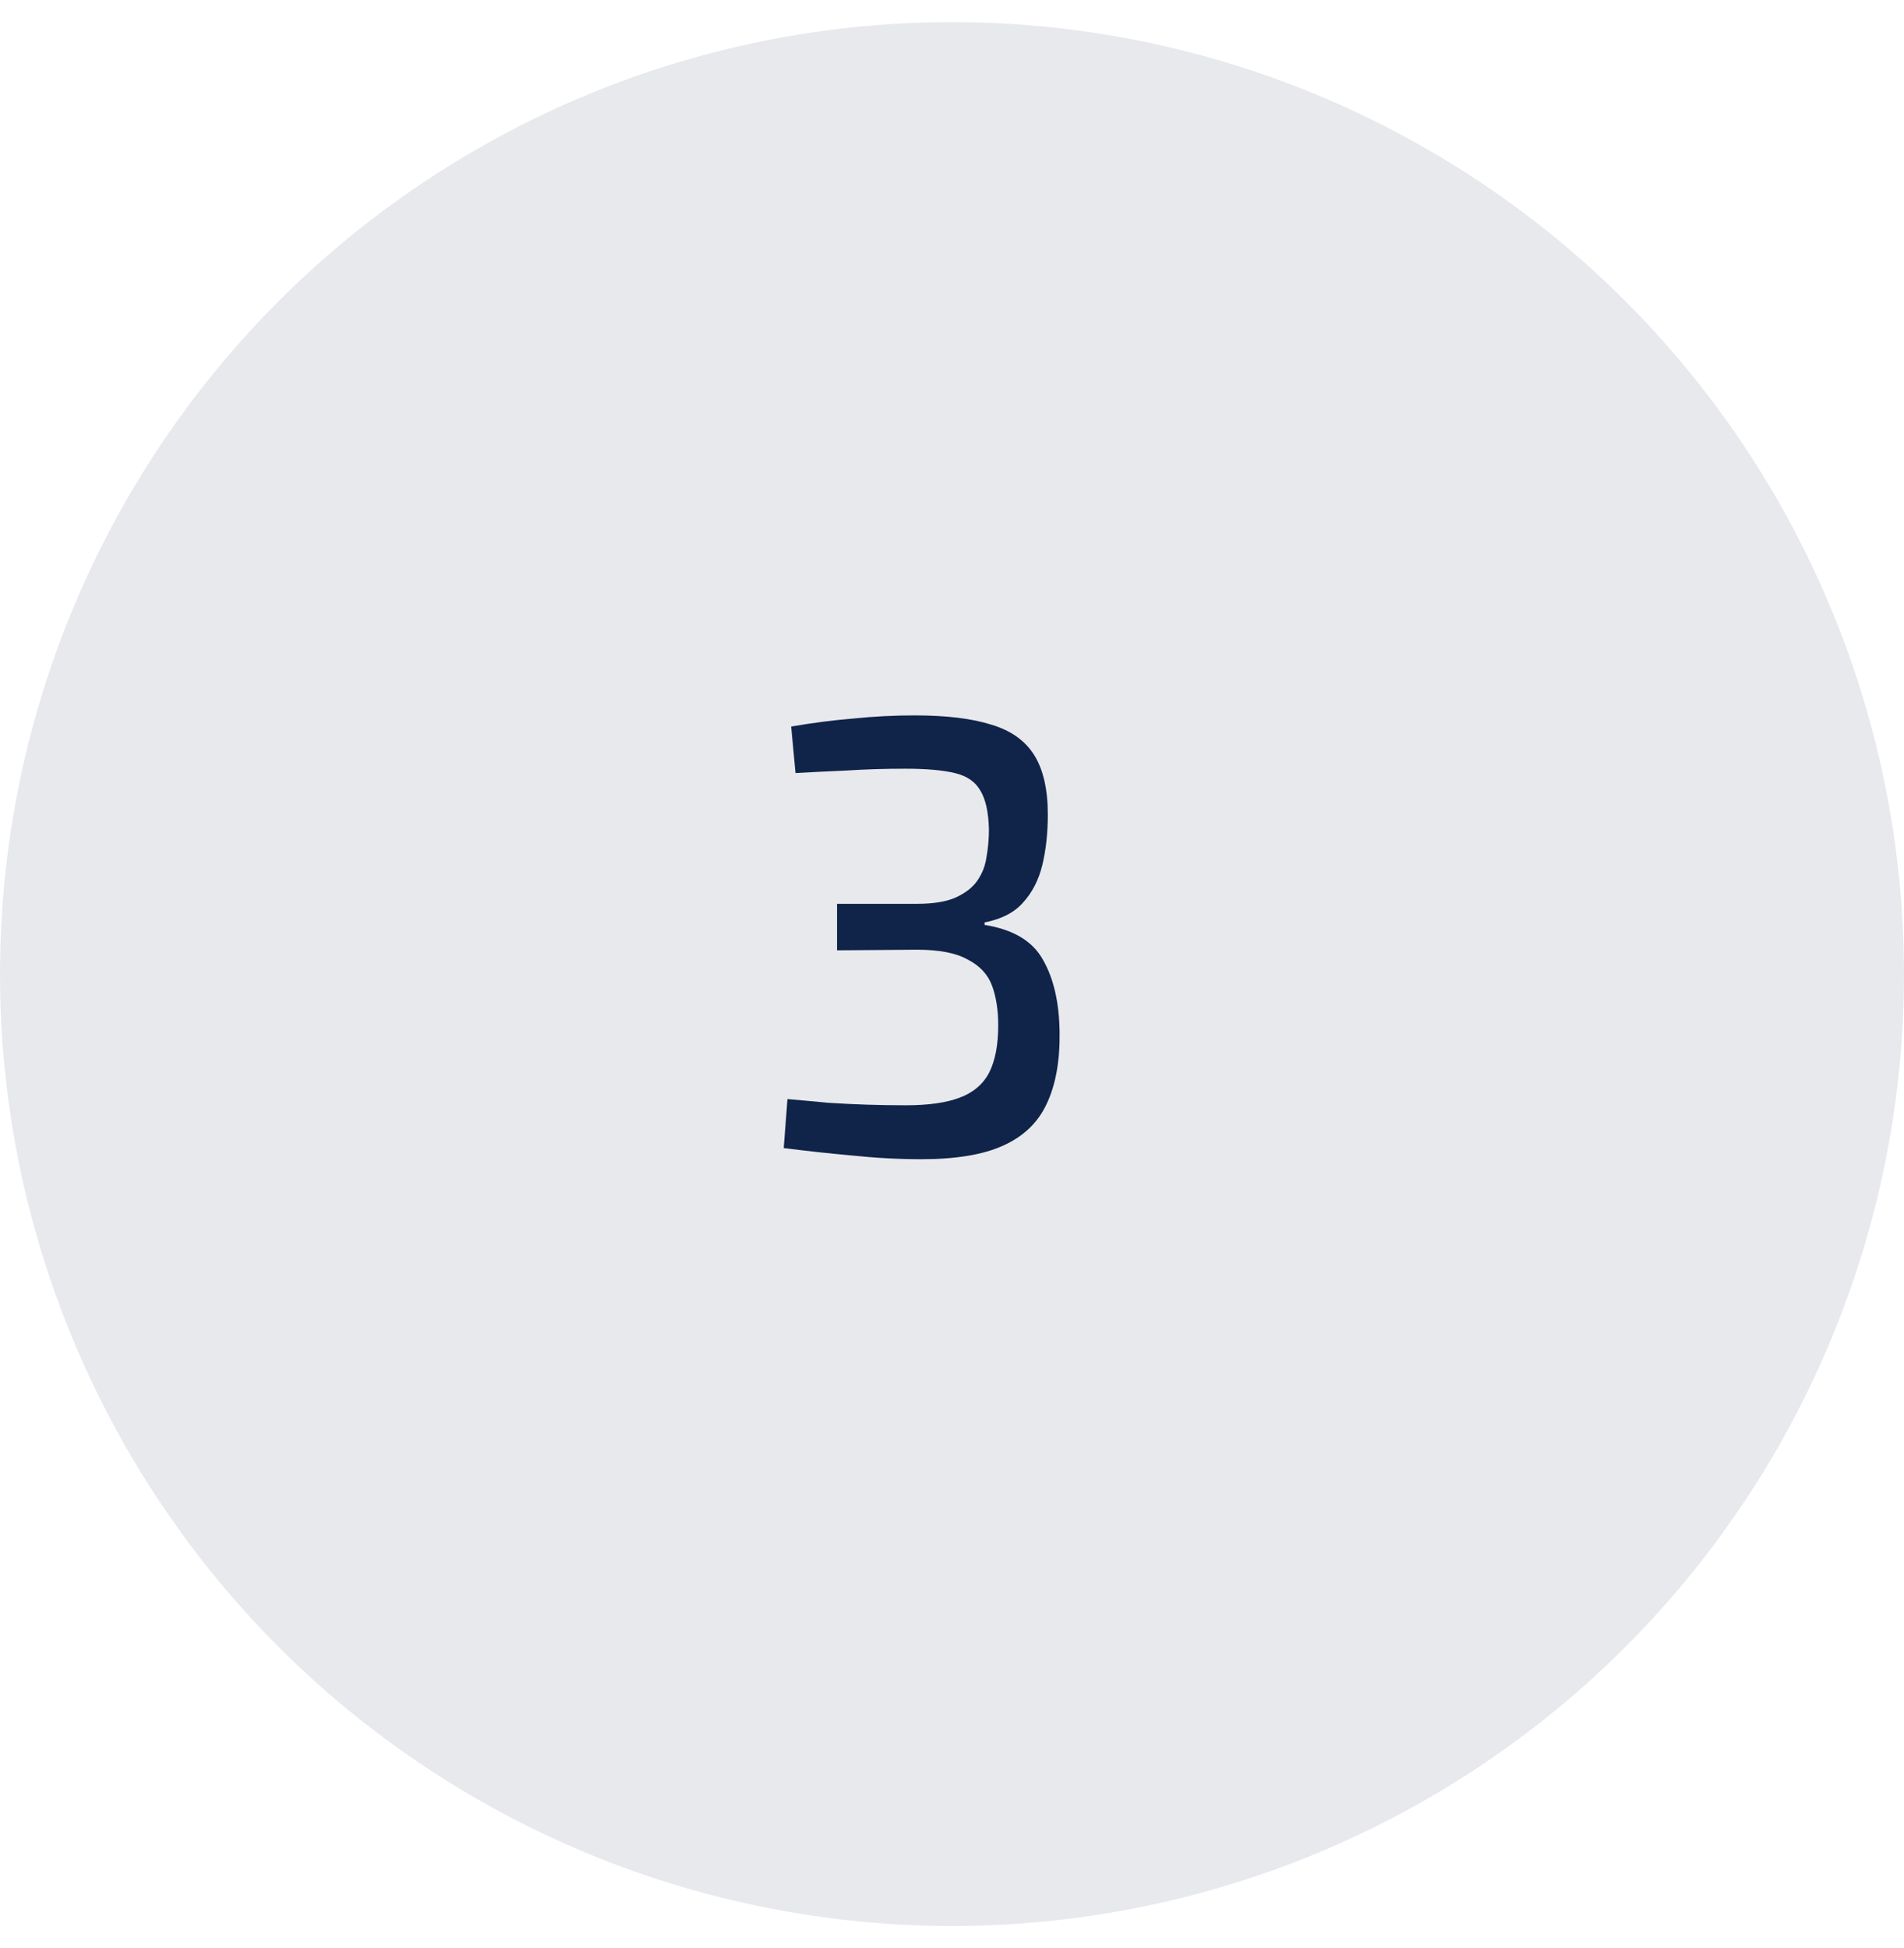 <svg width="43" height="44" viewBox="0 0 43 44" fill="none" xmlns="http://www.w3.org/2000/svg">
<circle cx="21.5" cy="22" r="21.5" fill="#E7E9ED"/>
<path d="M20.654 16.158C21.373 16.158 21.951 16.228 22.39 16.368C22.829 16.499 23.151 16.727 23.356 17.054C23.561 17.381 23.664 17.829 23.664 18.398C23.664 18.818 23.622 19.201 23.538 19.546C23.454 19.882 23.309 20.162 23.104 20.386C22.908 20.61 22.619 20.759 22.236 20.834V20.89C22.88 20.993 23.319 21.254 23.552 21.674C23.795 22.094 23.921 22.64 23.93 23.312C23.939 23.965 23.841 24.507 23.636 24.936C23.44 25.356 23.113 25.669 22.656 25.874C22.208 26.079 21.592 26.182 20.808 26.182C20.295 26.182 19.772 26.154 19.24 26.098C18.717 26.051 18.204 25.995 17.7 25.93L17.784 24.824C18.111 24.852 18.419 24.88 18.708 24.908C19.007 24.927 19.296 24.941 19.576 24.95C19.865 24.959 20.159 24.964 20.458 24.964C20.962 24.964 21.363 24.908 21.662 24.796C21.97 24.684 22.194 24.497 22.334 24.236C22.474 23.965 22.544 23.606 22.544 23.158C22.544 22.813 22.497 22.514 22.404 22.262C22.311 22.01 22.129 21.814 21.858 21.674C21.597 21.525 21.214 21.45 20.71 21.45L18.904 21.464V20.414H20.71C21.074 20.414 21.363 20.367 21.578 20.274C21.802 20.171 21.965 20.045 22.068 19.896C22.18 19.737 22.25 19.56 22.278 19.364C22.315 19.159 22.334 18.949 22.334 18.734C22.325 18.342 22.259 18.048 22.138 17.852C22.026 17.656 21.835 17.525 21.564 17.46C21.293 17.395 20.92 17.362 20.444 17.362C19.977 17.362 19.529 17.376 19.1 17.404C18.671 17.423 18.293 17.441 17.966 17.46L17.868 16.41C18.353 16.326 18.825 16.265 19.282 16.228C19.739 16.181 20.197 16.158 20.654 16.158Z" fill="#102349"/>
</svg>
